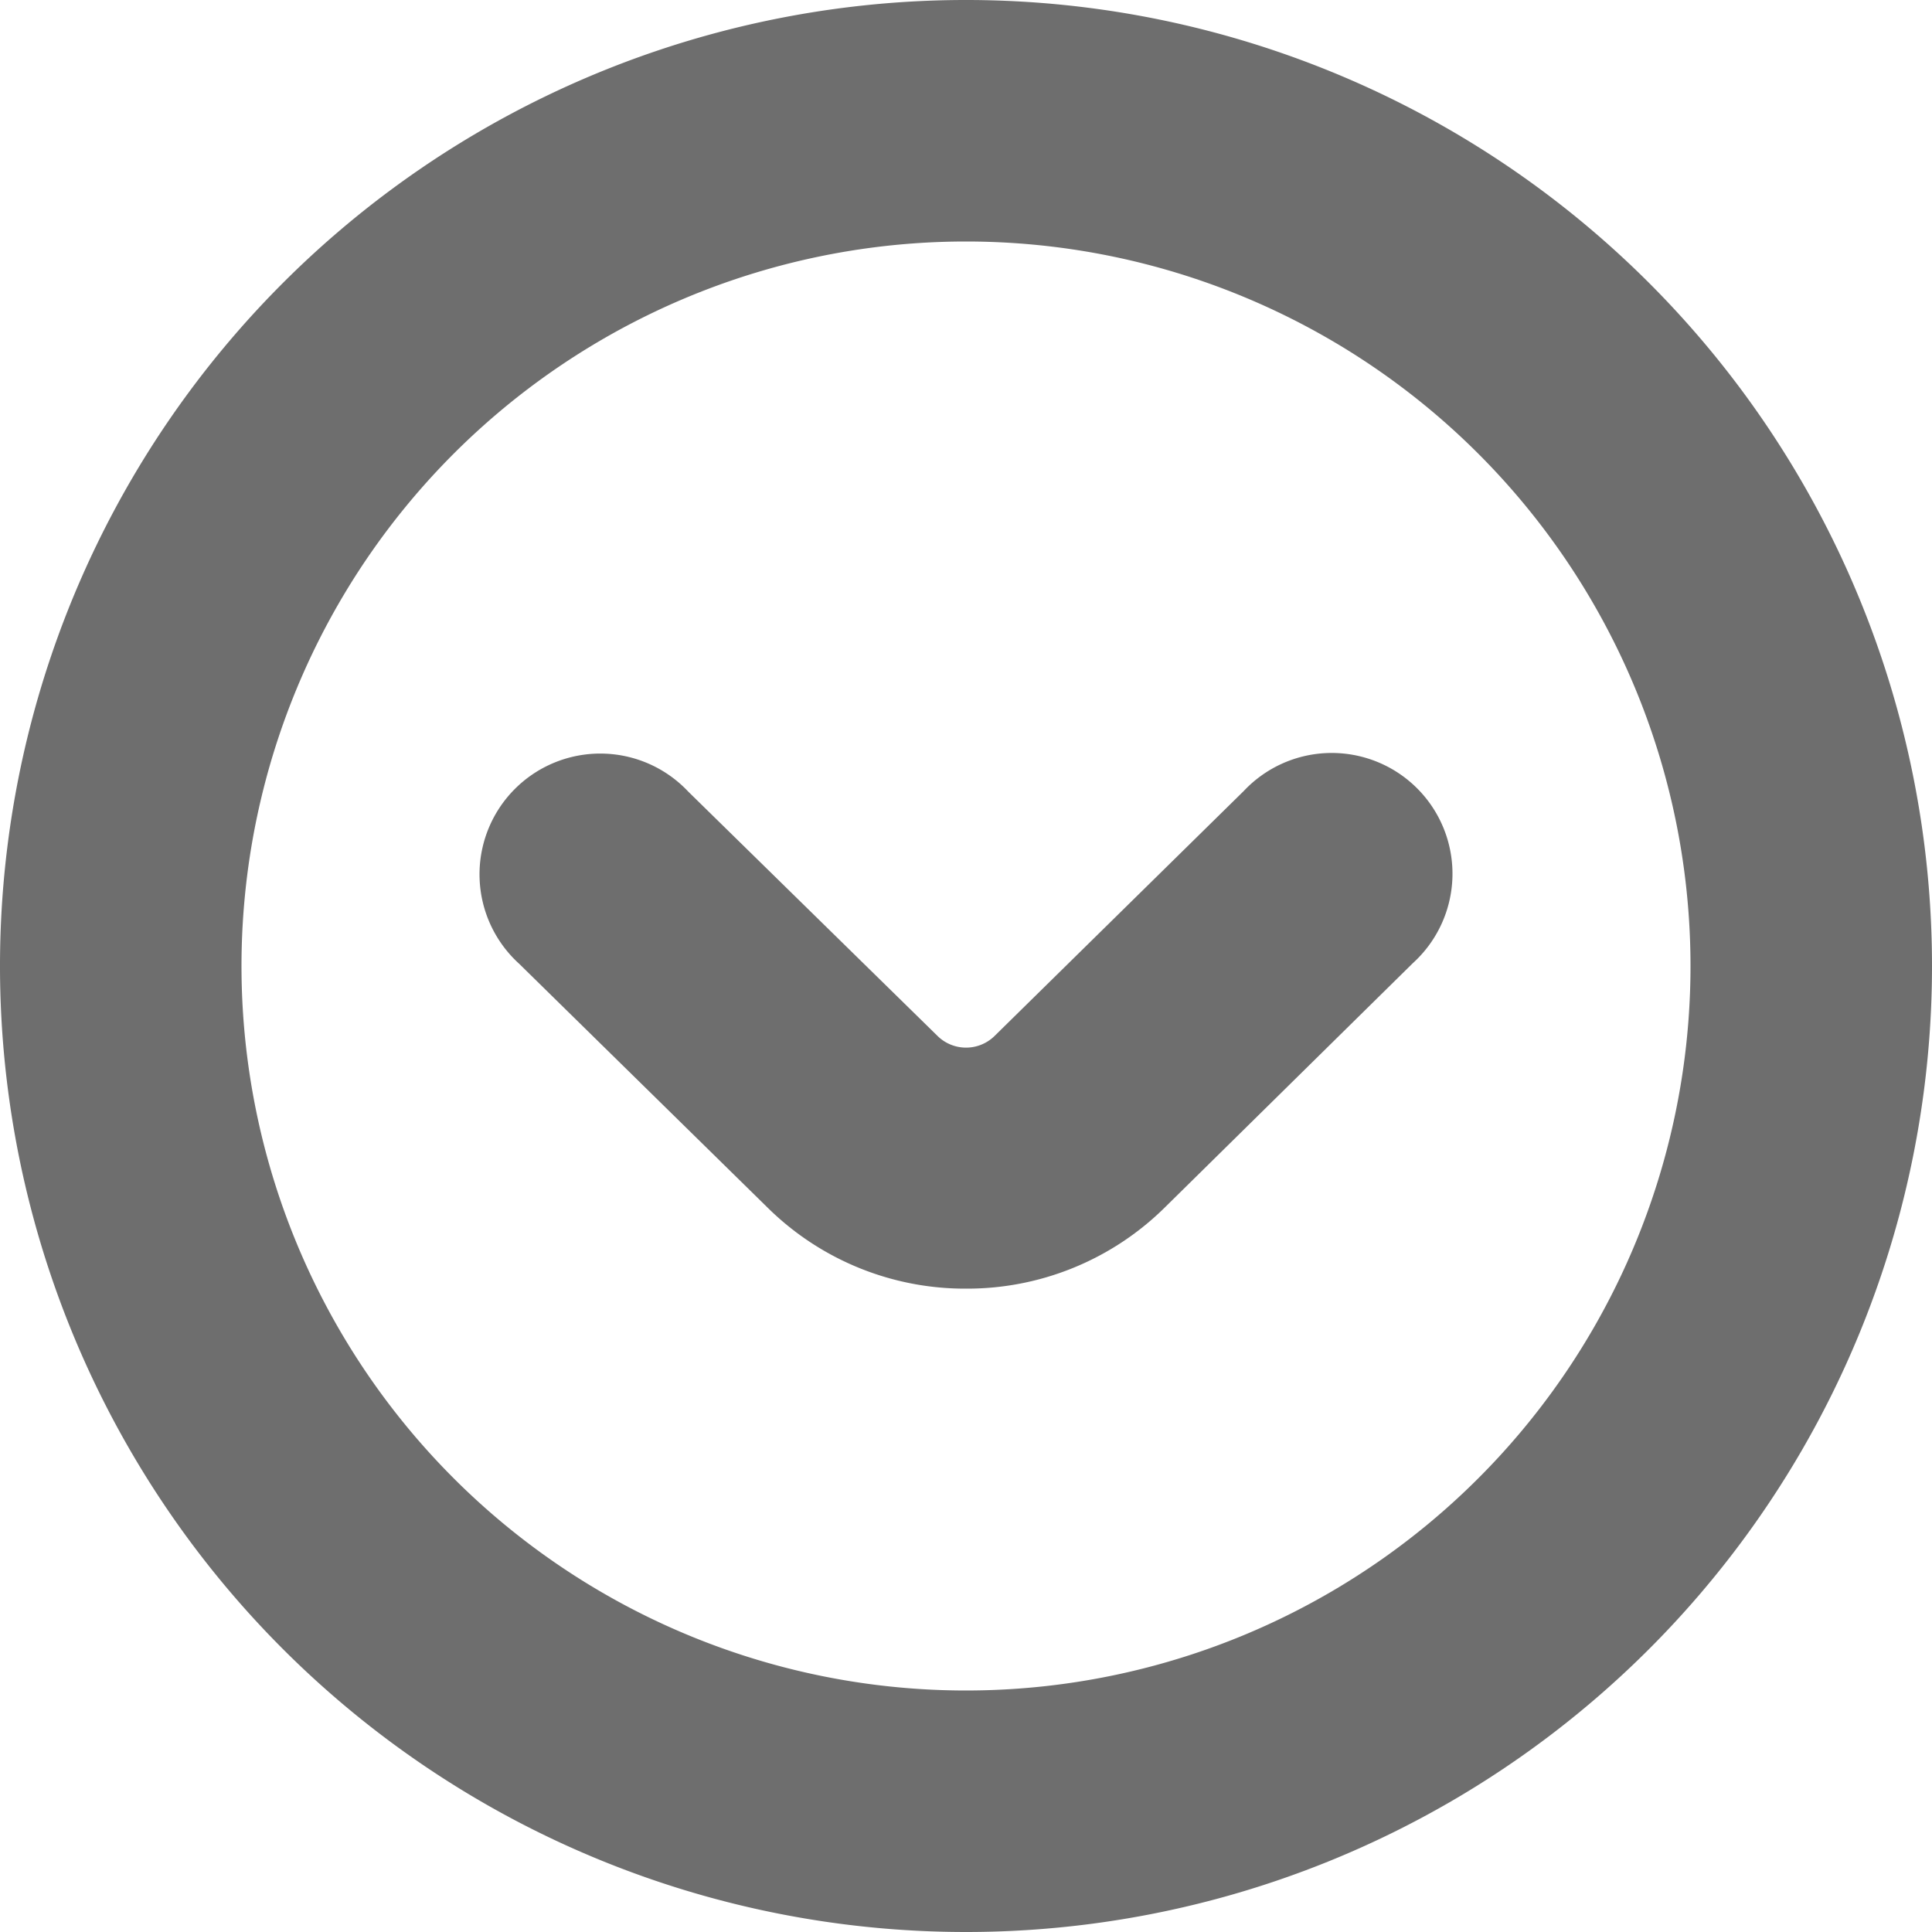 <svg xmlns="http://www.w3.org/2000/svg" width="16" height="16" viewBox="0 0 16 16">
  <g id="angle-circle-right" transform="translate(16) rotate(90)">
    <path id="Path_1505" data-name="Path 1505" d="M16,8A8,8,0,1,1,8,0,8,8,0,0,1,16,8ZM2,8A6,6,0,1,0,8,2,6,6,0,0,0,2,8Z" fill="#6e6e6e"/>
    <path id="Path_1506" data-name="Path 1506" d="M13.79,9.986a2.327,2.327,0,0,1-.661,1.633L11.1,13.686a1,1,0,1,1-1.426-1.4L11.7,10.219a.337.337,0,0,0,0-.467L9.669,7.686a1,1,0,1,1,1.426-1.4L13.13,8.352a2.329,2.329,0,0,1,.66,1.633Z" transform="translate(-3.118 -1.986)" fill="#6e6e6e"/>
  </g>
</svg>
